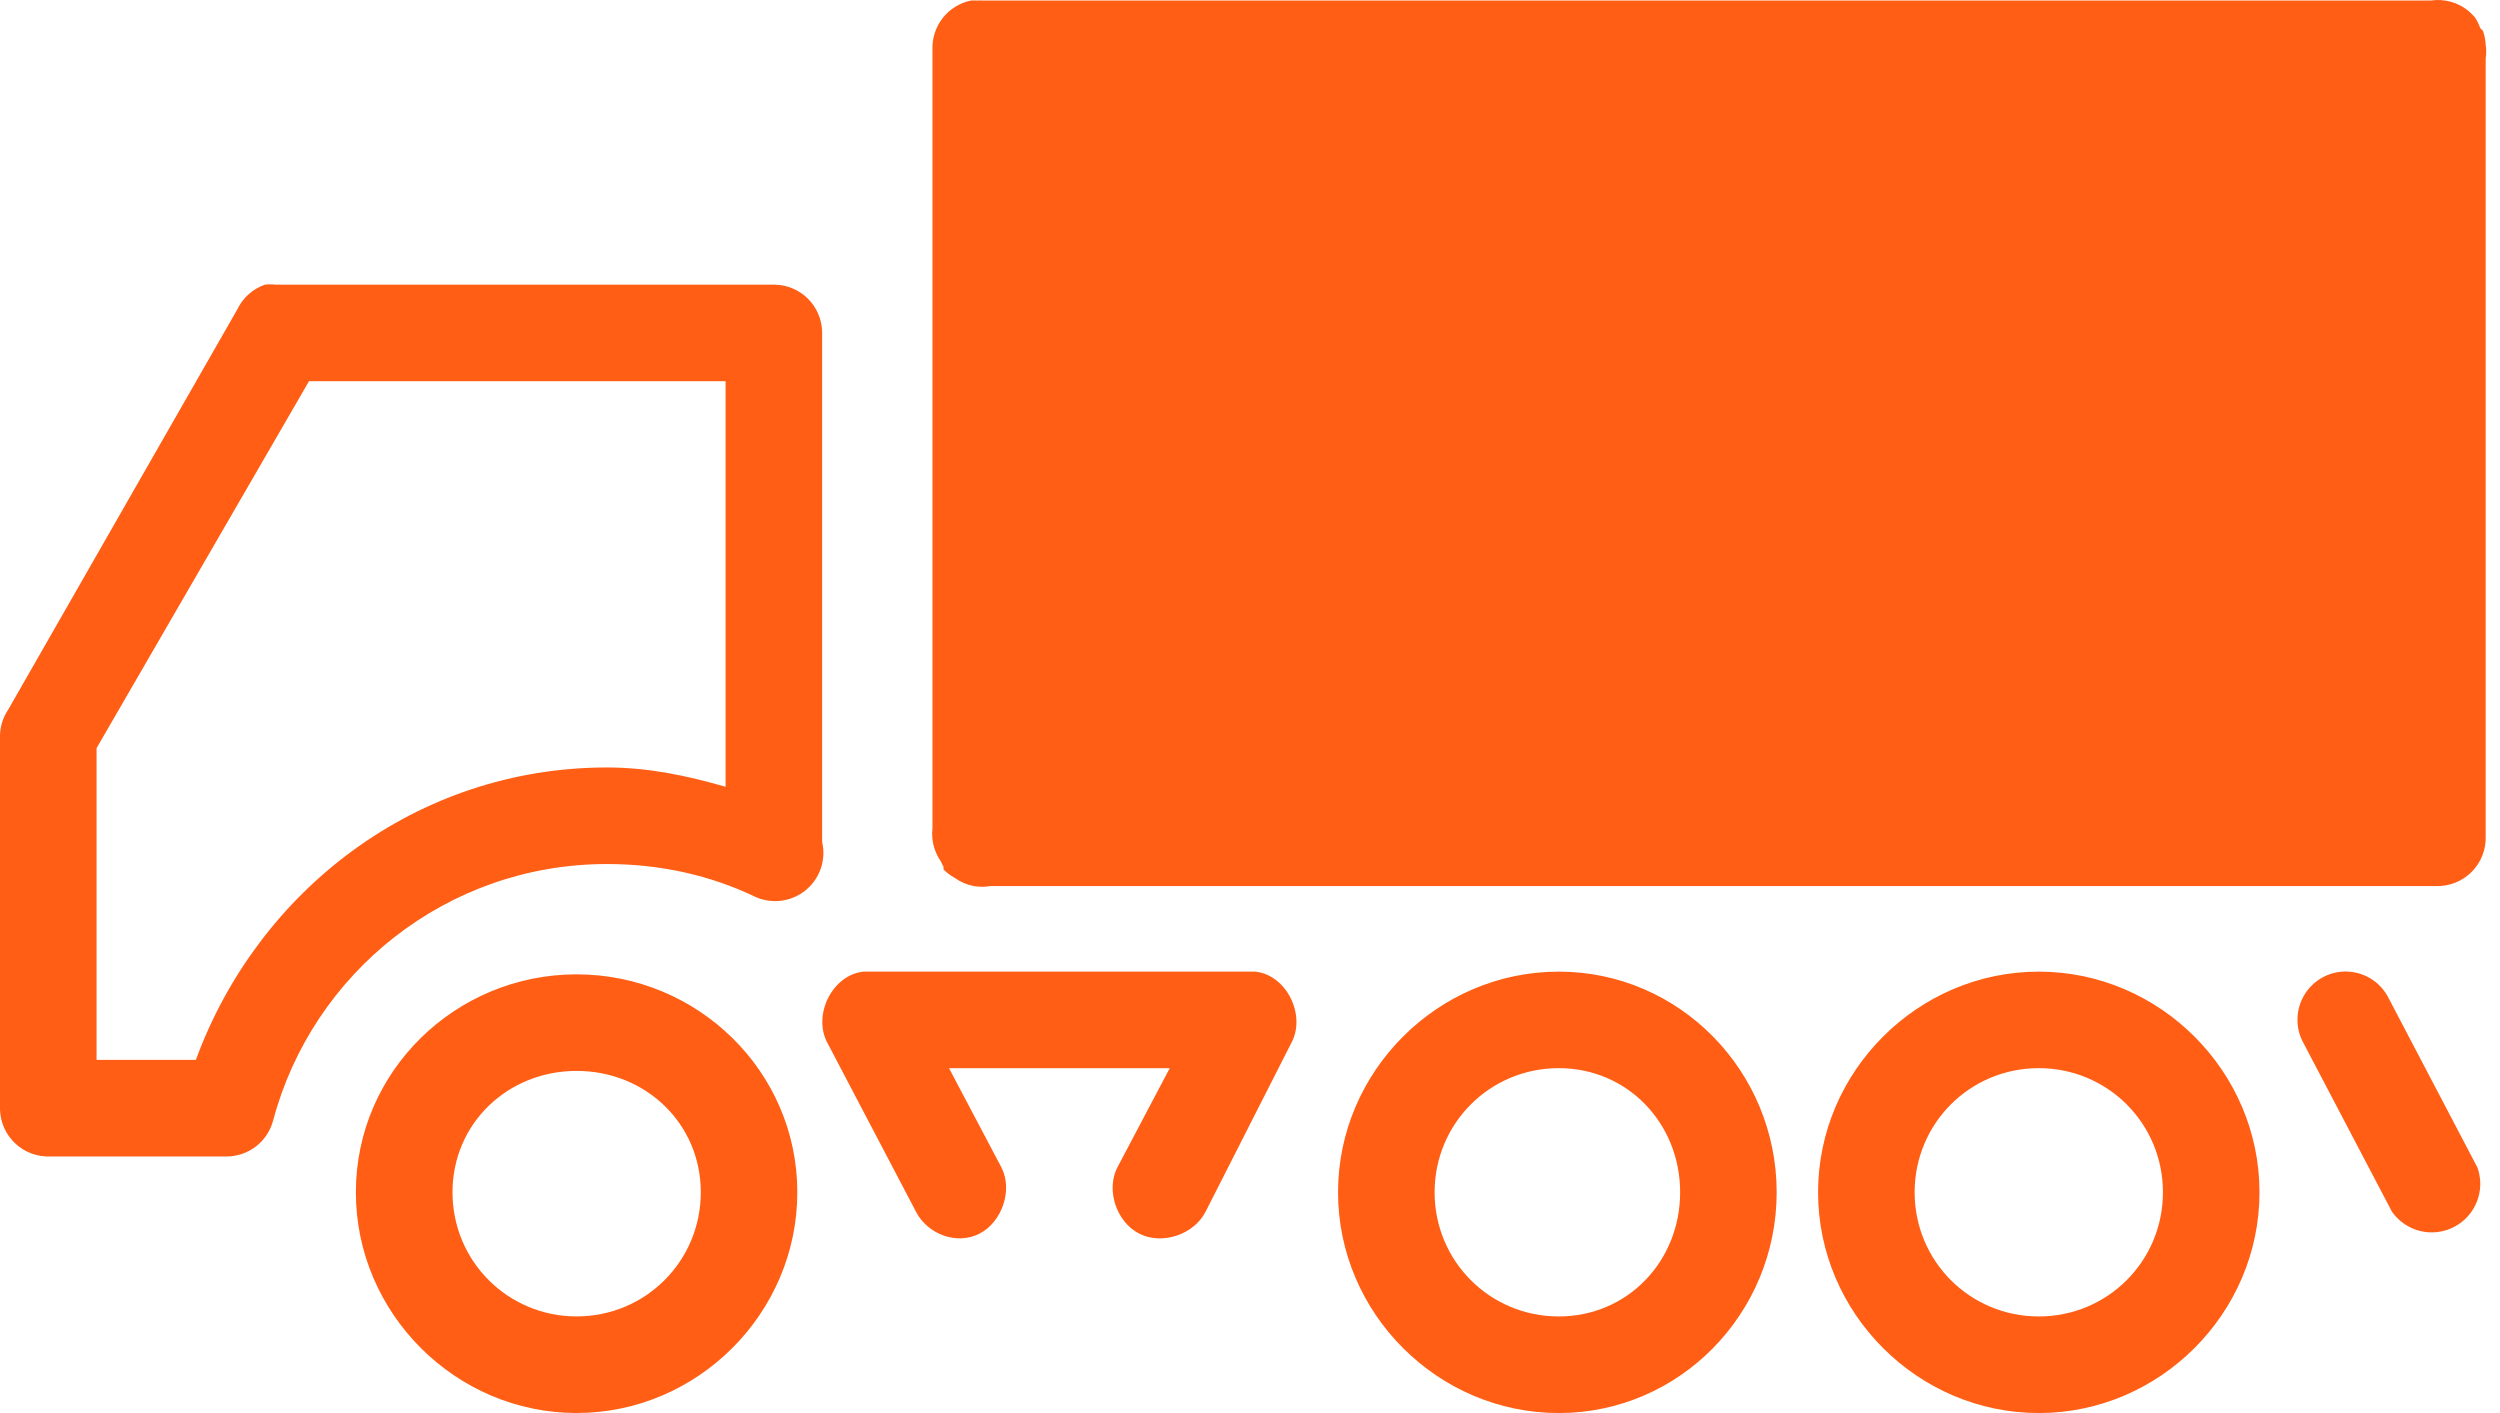 <svg width="69" height="39" viewBox="0 0 69 39" fill="none" xmlns="http://www.w3.org/2000/svg">
<path d="M26.802 0.014C26.49 0.077 26.211 0.25 26.015 0.502C25.82 0.753 25.721 1.066 25.736 1.385V22.857C25.699 23.18 25.78 23.504 25.965 23.771C25.987 23.823 26.013 23.873 26.041 23.922C26.04 23.947 26.04 23.972 26.041 23.997C26.131 24.088 26.234 24.165 26.346 24.227C26.504 24.341 26.686 24.419 26.878 24.456C27.03 24.482 27.184 24.482 27.335 24.456H67.235C67.416 24.461 67.597 24.429 67.766 24.362C67.934 24.295 68.088 24.195 68.216 24.066C68.344 23.938 68.445 23.785 68.512 23.616C68.579 23.447 68.611 23.267 68.605 23.085V1.612C68.624 1.486 68.624 1.358 68.605 1.232C68.599 1.102 68.573 0.973 68.53 0.851C68.506 0.825 68.481 0.8 68.454 0.775C68.417 0.668 68.366 0.565 68.303 0.471C68.279 0.445 68.254 0.419 68.228 0.395C68.204 0.369 68.178 0.344 68.152 0.32C68.007 0.195 67.836 0.104 67.652 0.051C67.468 -0.001 67.275 -0.014 67.086 0.015C67.036 0.012 66.985 0.012 66.935 0.015H27.111C27.061 0.012 27.01 0.012 26.96 0.015C26.91 0.012 26.859 0.012 26.809 0.015L26.802 0.014ZM7.31 7.857C7.144 7.915 6.991 8.006 6.86 8.123C6.73 8.241 6.624 8.383 6.548 8.542L0.228 19.583C0.091 19.786 0.012 20.023 0 20.268V30.624C0.005 30.799 0.044 30.971 0.116 31.131C0.187 31.291 0.289 31.435 0.417 31.555C0.544 31.676 0.694 31.77 0.858 31.832C1.021 31.894 1.196 31.924 1.371 31.919H6.244C6.539 31.92 6.826 31.824 7.06 31.645C7.294 31.465 7.462 31.213 7.538 30.928C8.623 26.85 12.334 23.847 16.752 23.847C18.222 23.847 19.608 24.156 20.863 24.761C21.09 24.859 21.339 24.892 21.583 24.857C21.827 24.822 22.057 24.72 22.246 24.562C22.436 24.404 22.578 24.197 22.656 23.963C22.735 23.729 22.747 23.478 22.691 23.238V9.151C22.681 8.811 22.542 8.487 22.301 8.246C22.061 8.006 21.737 7.866 21.396 7.857H7.766C7.716 7.854 7.666 7.854 7.615 7.857C7.514 7.845 7.411 7.845 7.31 7.857ZM8.528 10.522H20.026V21.715C18.971 21.412 17.904 21.182 16.751 21.182C11.502 21.182 7.118 24.578 5.406 29.253H2.665V20.649L8.528 10.522ZM23.833 26.817C22.962 26.907 22.419 28.031 22.843 28.796L25.28 33.441C25.599 34.066 26.407 34.37 27.031 34.05C27.655 33.731 27.96 32.847 27.64 32.223L26.193 29.482H32.285L30.838 32.223C30.519 32.847 30.814 33.731 31.447 34.05C32.072 34.37 32.955 34.075 33.275 33.441L35.635 28.796C36.059 28.031 35.516 26.908 34.645 26.817H33.275H25.203H23.833ZM43.021 26.817C39.682 26.817 36.93 29.569 36.93 32.908C36.93 36.248 39.682 39 43.021 39C46.361 39 49.036 36.248 49.036 32.908C49.036 29.569 46.361 26.817 43.021 26.817ZM56.27 26.817C52.931 26.817 50.179 29.569 50.179 32.908C50.179 36.248 52.931 39 56.27 39C59.61 39 62.362 36.248 62.362 32.908C62.362 29.569 59.61 26.817 56.27 26.817ZM64.646 26.817C64.422 26.833 64.207 26.905 64.018 27.027C63.83 27.149 63.675 27.316 63.569 27.514C63.463 27.711 63.408 27.932 63.41 28.157C63.412 28.381 63.47 28.601 63.58 28.796L66.017 33.441C66.203 33.708 66.479 33.897 66.794 33.975C67.109 34.053 67.442 34.014 67.73 33.865C68.019 33.716 68.243 33.468 68.362 33.166C68.481 32.864 68.487 32.529 68.377 32.223L65.941 27.578C65.827 27.336 65.642 27.133 65.411 26.997C65.18 26.862 64.913 26.799 64.646 26.817ZM15.914 26.892C12.574 26.892 9.822 29.568 9.822 32.907C9.822 36.247 12.574 38.999 15.914 38.999C19.253 38.999 22.006 36.247 22.006 32.907C22.006 29.568 19.254 26.892 15.914 26.892ZM43.021 29.481C44.922 29.481 46.372 31.007 46.372 32.907C46.372 34.808 44.922 36.334 43.021 36.334C41.121 36.334 39.595 34.808 39.595 32.907C39.595 31.007 41.121 29.481 43.021 29.481ZM56.27 29.481C58.171 29.481 59.697 31.007 59.697 32.907C59.697 34.808 58.171 36.334 56.27 36.334C54.37 36.334 52.844 34.808 52.844 32.907C52.844 31.007 54.37 29.481 56.27 29.481ZM15.915 29.557C17.815 29.557 19.342 31.007 19.342 32.907C19.342 34.807 17.815 36.333 15.915 36.333C14.015 36.333 12.489 34.807 12.489 32.907C12.489 31.007 14.015 29.557 15.915 29.557Z" fill="#FF5E14"/>
</svg>
